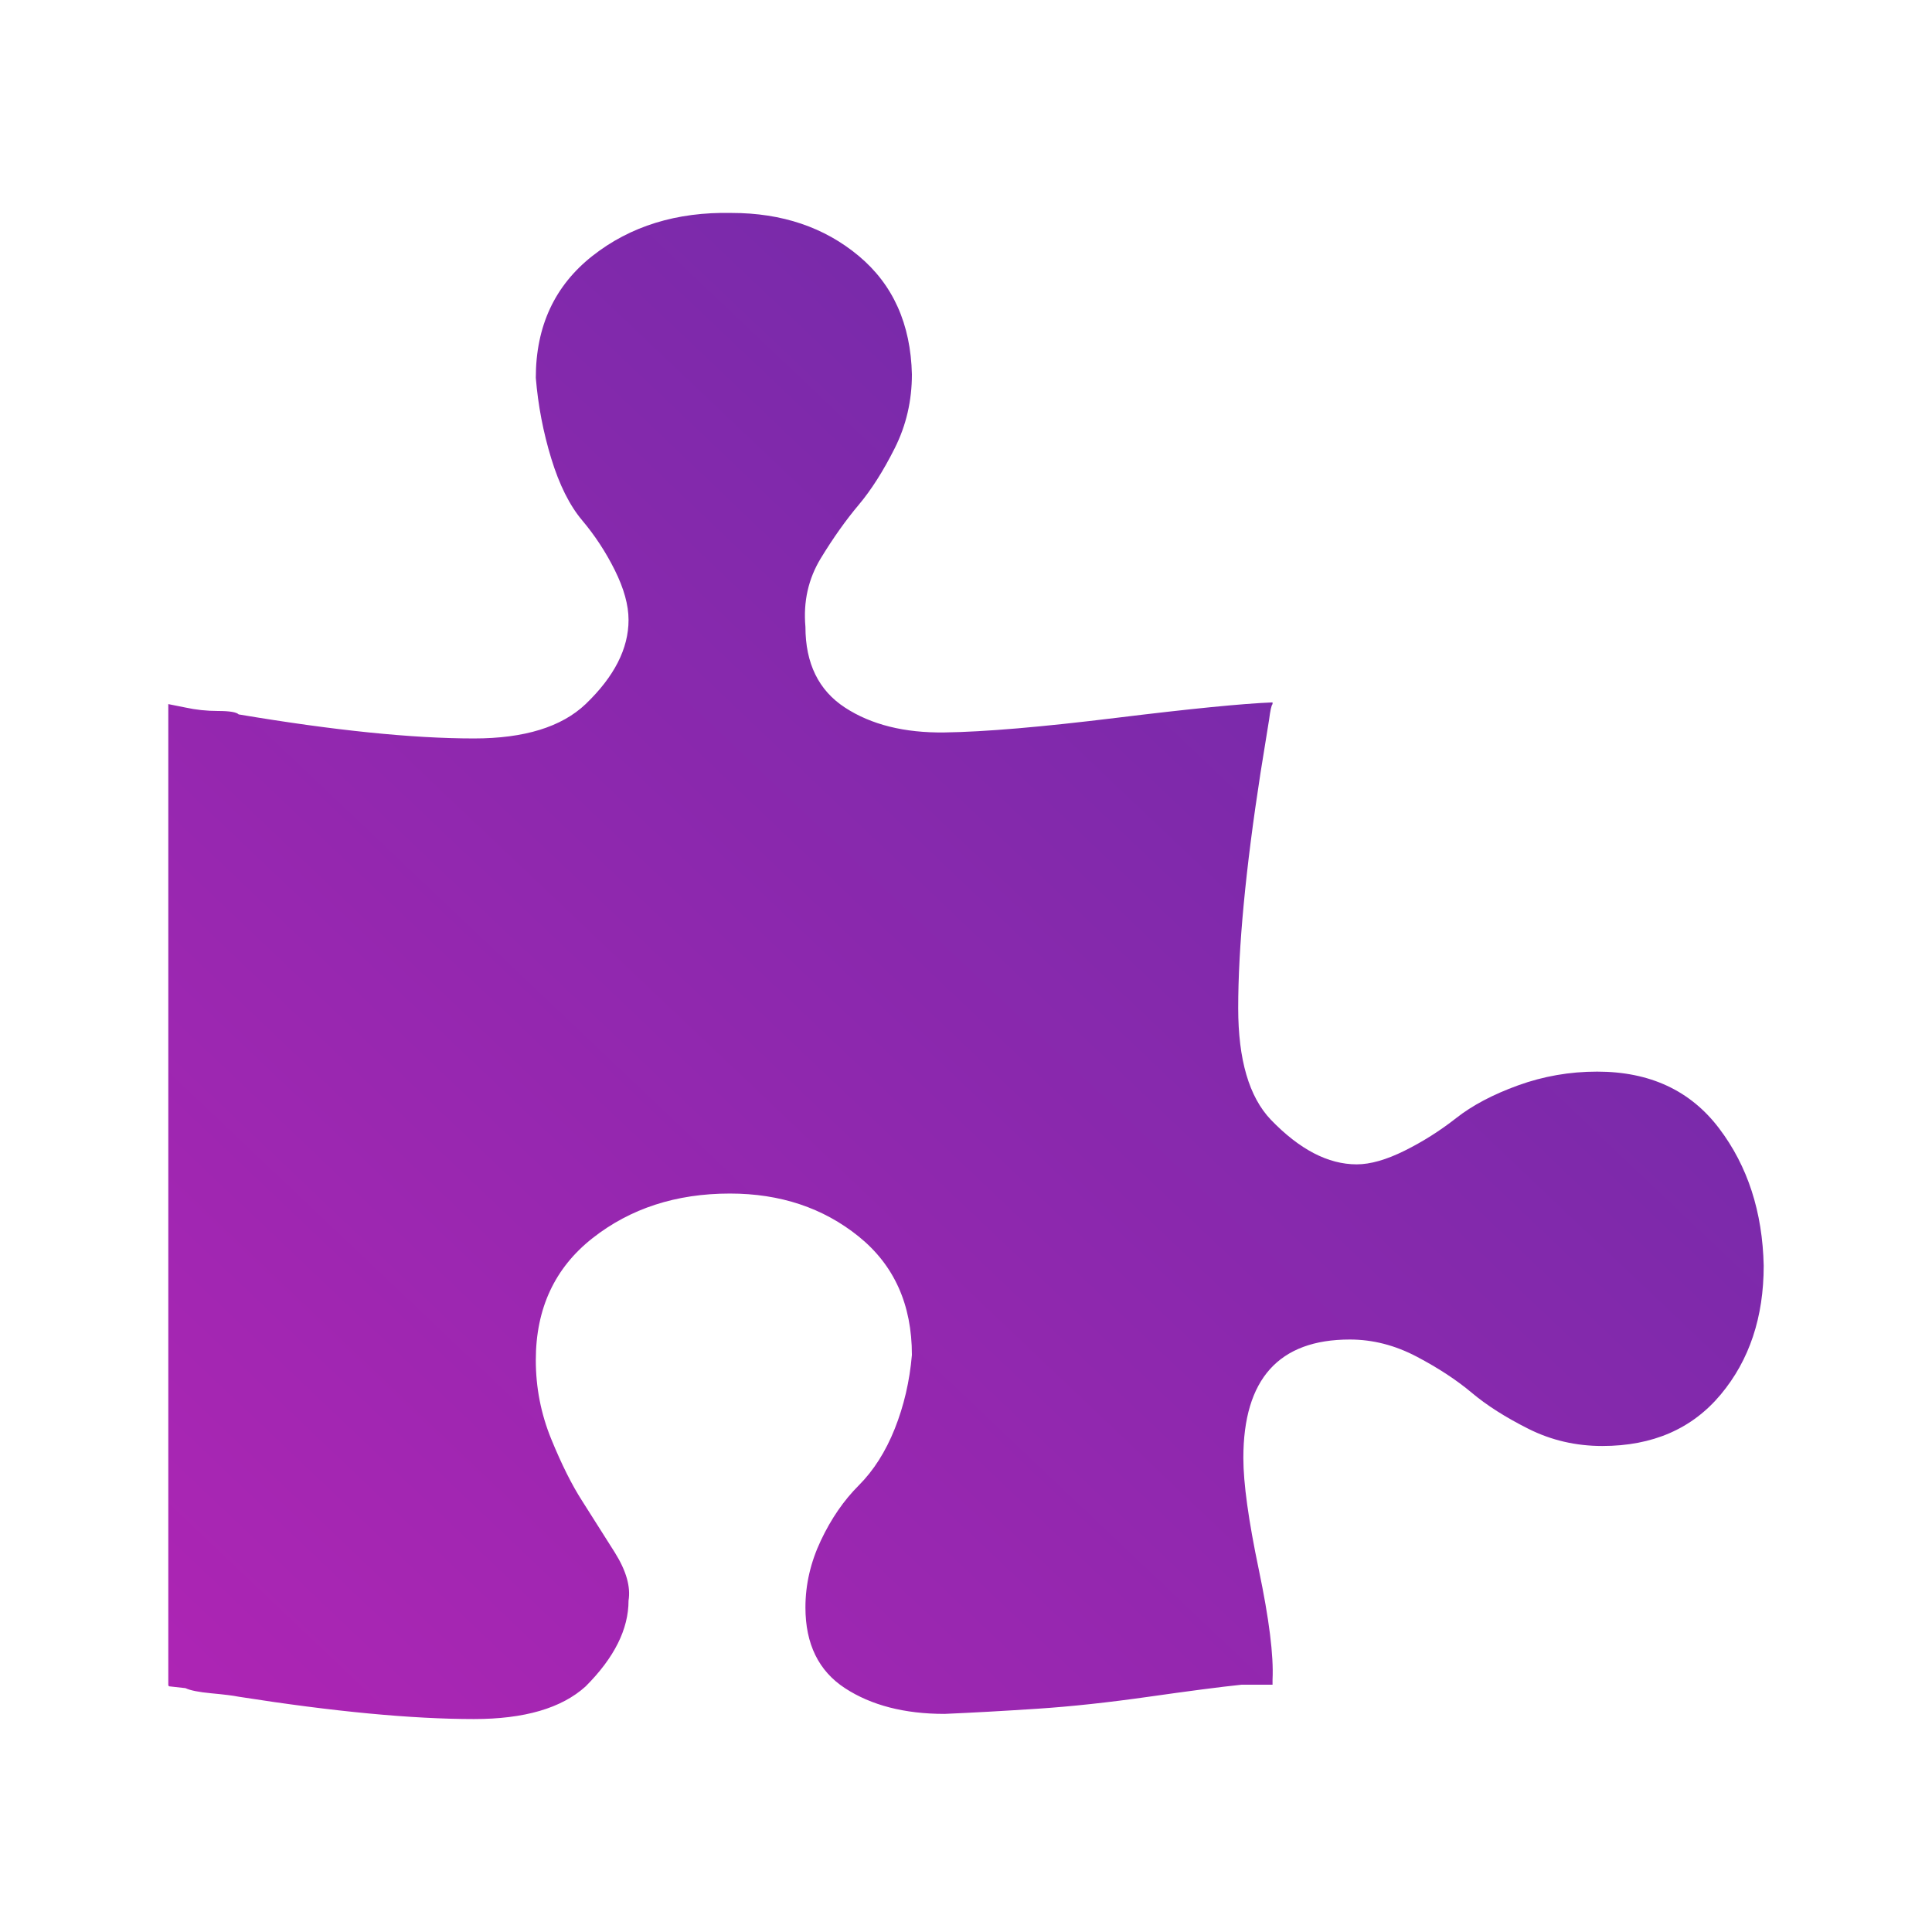 <svg width="18" height="18" viewBox="0 0 18 18" fill="none" xmlns="http://www.w3.org/2000/svg">
<path fill-rule="evenodd" clip-rule="evenodd" d="M16.432 11.792C16.432 12.272 16.299 12.672 16.032 12.992C15.765 13.312 15.397 13.472 14.928 13.472C14.683 13.472 14.453 13.419 14.24 13.312C14.027 13.205 13.851 13.093 13.712 12.976C13.573 12.859 13.403 12.747 13.2 12.64C12.997 12.533 12.789 12.48 12.576 12.48C11.915 12.48 11.584 12.848 11.584 13.584C11.584 13.819 11.632 14.165 11.728 14.624C11.824 15.083 11.867 15.424 11.856 15.648V15.696H11.568C11.365 15.717 11.077 15.755 10.704 15.808C10.331 15.861 9.984 15.899 9.664 15.92C9.344 15.941 9.056 15.957 8.8 15.968C8.427 15.968 8.117 15.888 7.872 15.728C7.627 15.568 7.504 15.317 7.504 14.976C7.504 14.763 7.552 14.555 7.648 14.352C7.744 14.149 7.861 13.979 8 13.84C8.139 13.701 8.251 13.525 8.336 13.312C8.421 13.099 8.475 12.869 8.496 12.624C8.496 12.155 8.331 11.787 8 11.52C7.669 11.253 7.269 11.12 6.8 11.12C6.299 11.12 5.872 11.259 5.52 11.536C5.168 11.813 4.992 12.192 4.992 12.672C4.992 12.928 5.04 13.173 5.136 13.408C5.232 13.643 5.328 13.835 5.424 13.984L5.728 14.464C5.835 14.635 5.877 14.784 5.856 14.912C5.856 15.179 5.723 15.445 5.456 15.712C5.232 15.915 4.885 16.016 4.416 16.016C3.84 16.016 3.109 15.947 2.224 15.808C2.171 15.797 2.085 15.787 1.968 15.776C1.851 15.765 1.771 15.749 1.728 15.728L1.584 15.712C1.573 15.712 1.568 15.707 1.568 15.696V6.56L1.728 6.592C1.824 6.613 1.925 6.624 2.032 6.624C2.139 6.624 2.203 6.635 2.224 6.656C3.109 6.805 3.84 6.88 4.416 6.88C4.885 6.88 5.232 6.773 5.456 6.56C5.723 6.304 5.856 6.043 5.856 5.776C5.856 5.637 5.813 5.483 5.728 5.312C5.643 5.141 5.541 4.987 5.424 4.848C5.307 4.709 5.211 4.517 5.136 4.272C5.061 4.027 5.013 3.776 4.992 3.52C4.992 3.04 5.168 2.661 5.52 2.384C5.872 2.107 6.304 1.973 6.816 1.984C7.285 1.984 7.68 2.117 8 2.384C8.32 2.651 8.485 3.019 8.496 3.488C8.496 3.733 8.443 3.963 8.336 4.176C8.229 4.389 8.117 4.565 8 4.704C7.883 4.843 7.765 5.008 7.648 5.2C7.531 5.392 7.483 5.605 7.504 5.84C7.504 6.181 7.627 6.432 7.872 6.592C8.117 6.752 8.427 6.829 8.8 6.824C9.173 6.819 9.707 6.773 10.4 6.688C11.093 6.603 11.579 6.555 11.856 6.544V6.56C11.845 6.571 11.835 6.619 11.824 6.704L11.744 7.2C11.605 8.096 11.536 8.827 11.536 9.392C11.536 9.872 11.637 10.219 11.84 10.432C12.107 10.709 12.373 10.848 12.64 10.848C12.768 10.848 12.917 10.805 13.088 10.72C13.259 10.635 13.419 10.533 13.568 10.416C13.717 10.299 13.909 10.197 14.144 10.112C14.379 10.027 14.624 9.984 14.88 9.984C15.371 9.984 15.749 10.16 16.016 10.512C16.283 10.864 16.421 11.291 16.432 11.792Z" fill="url(#paint0_linear6)"/>
<defs>
<linearGradient id="paint0_linear6" x1="1.568" y1="16.016" x2="15.614" y2="1.207" gradientUnits="userSpaceOnUse">
<stop stop-color="#AE25B4"/>
<stop offset="1" stop-color="#632CA6"/>
</linearGradient>
</defs>
</svg>
